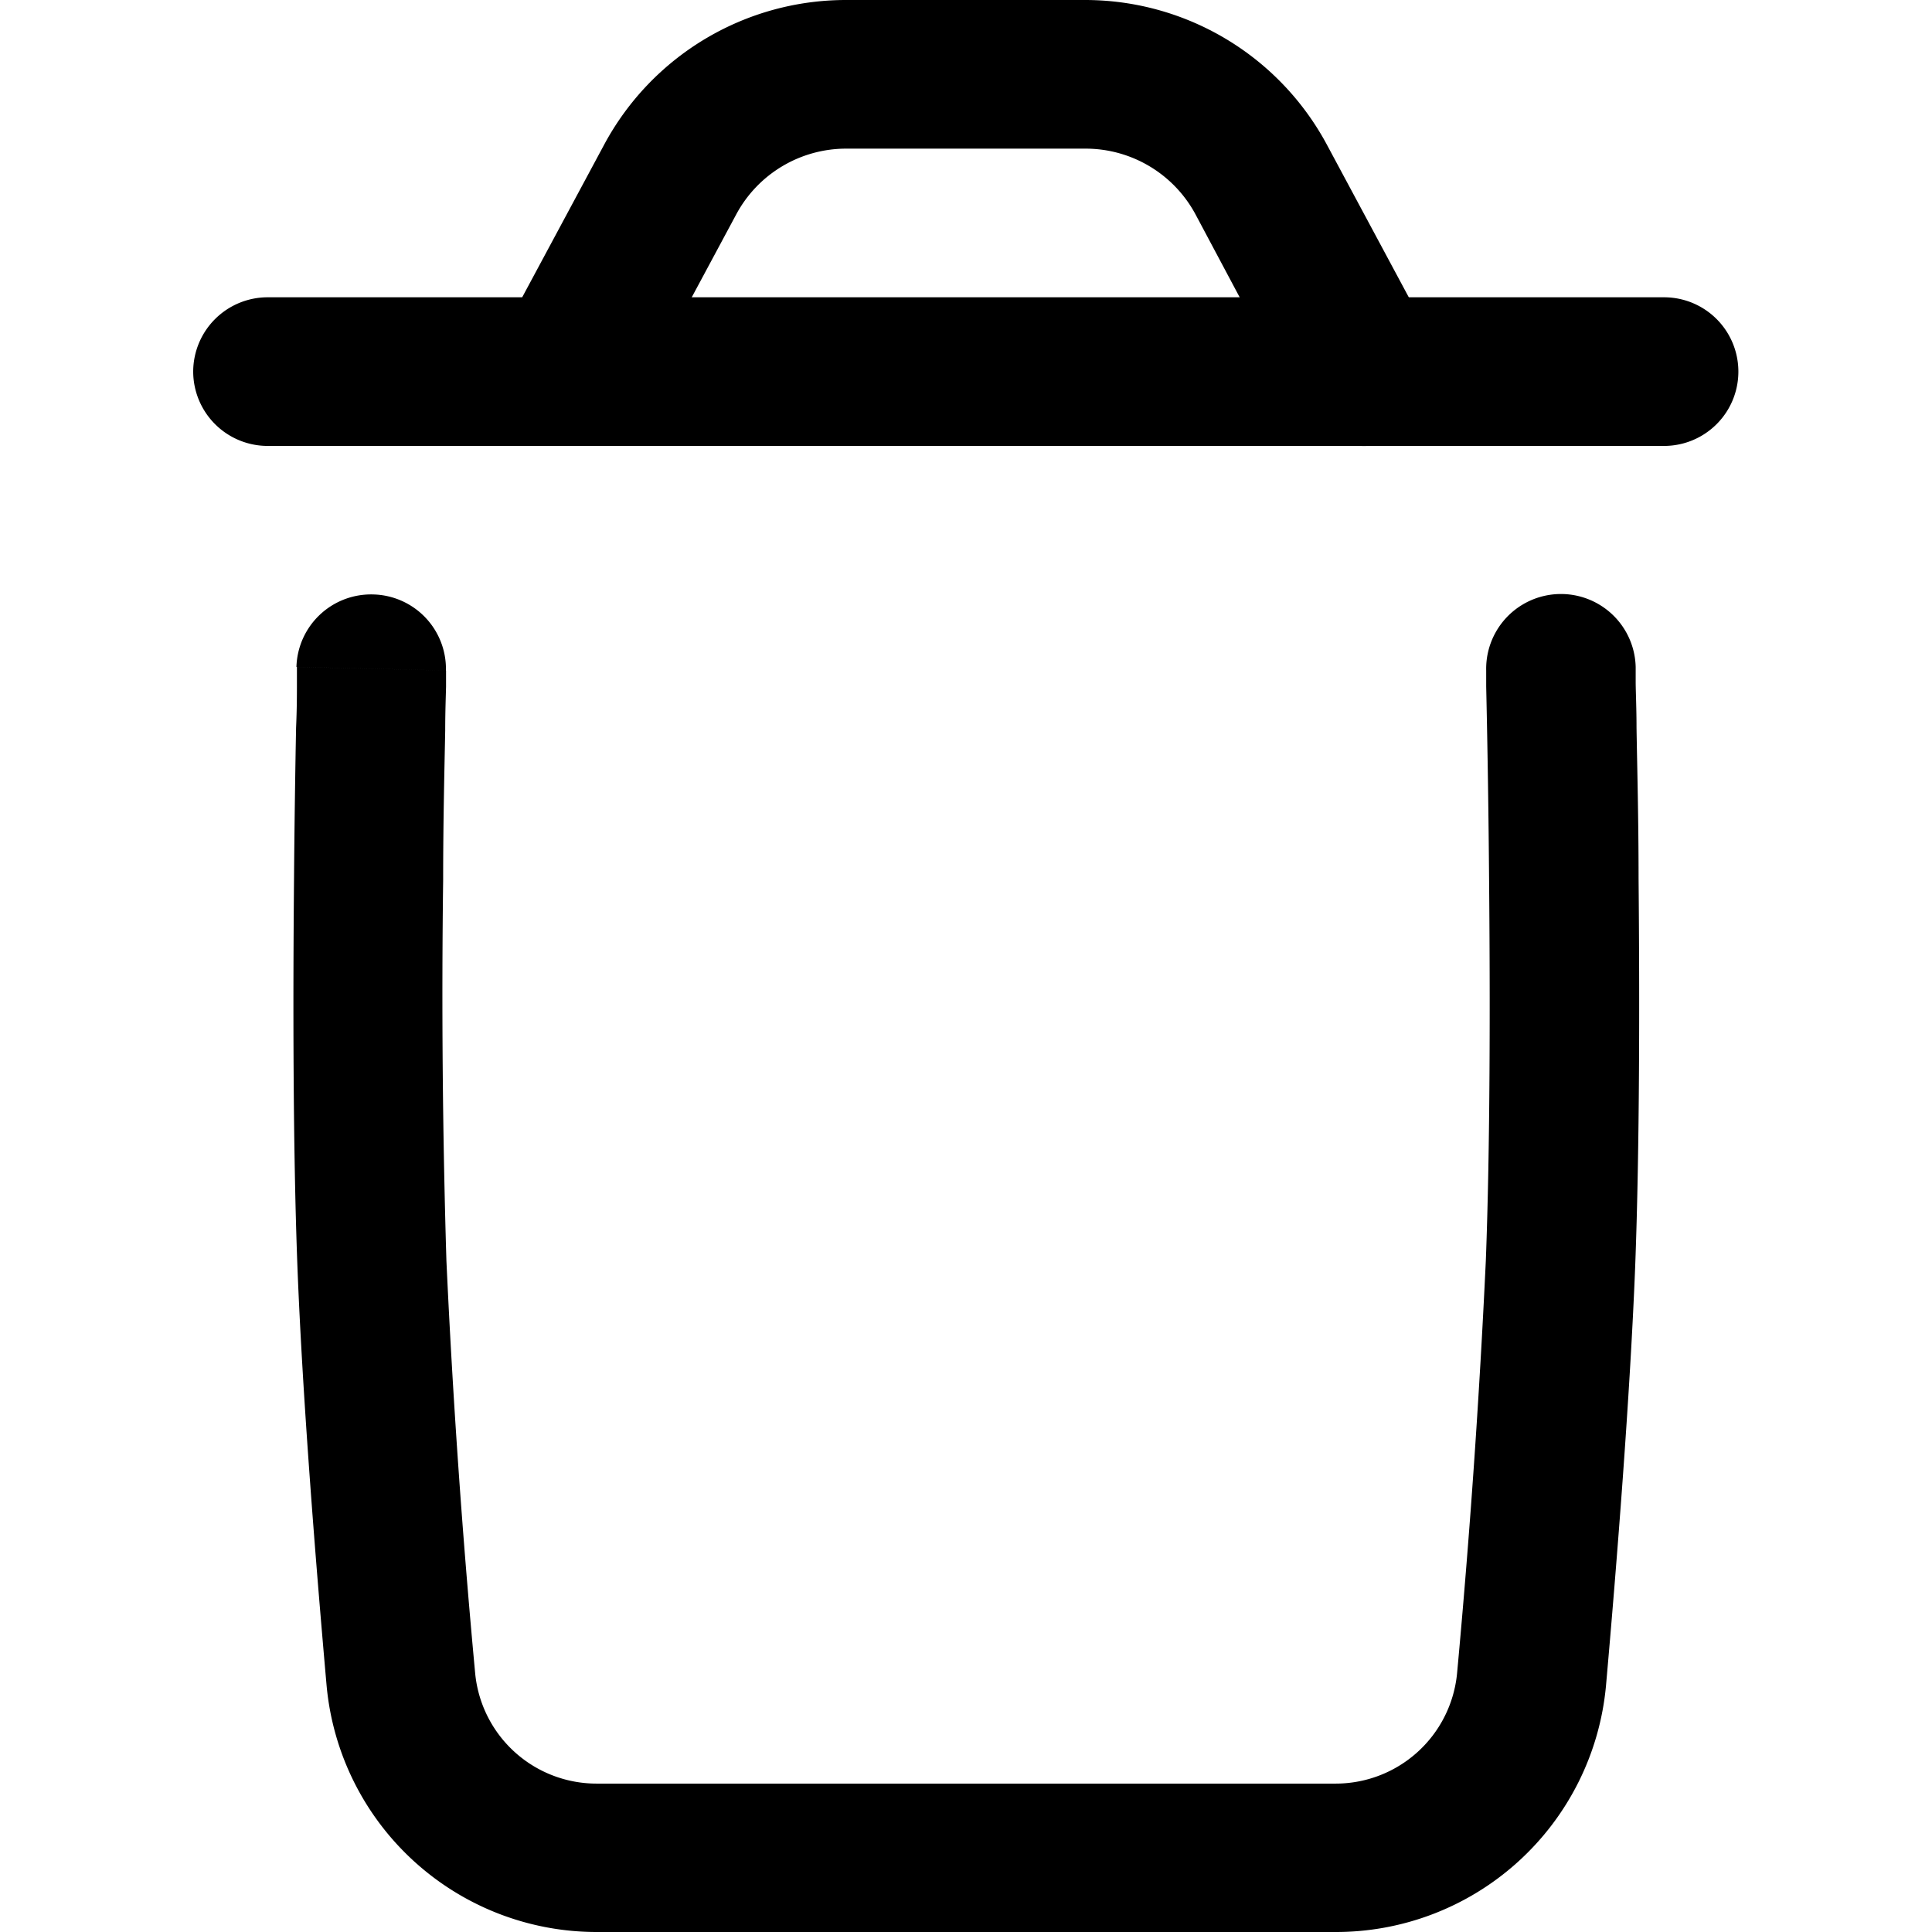 <svg xmlns="http://www.w3.org/2000/svg" width="16" height="16" viewBox="0 0 16 16">
    <defs>
        <clipPath id="d1gpu4z9va">
            <path data-name="Rectangle 5061" transform="translate(656 339)" style="stroke:#707070" d="M0 0h16v16H0z"/>
        </clipPath>
    </defs>
    <g data-name="Mask Group 419" transform="translate(-656 -339)" style="clip-path:url(#d1gpu4z9va)">
        <g data-name="delete (3)">
            <path data-name="Path 29686" d="M4.693 6.523a.617.617 0 0 1 .6.63l-.619-.015-.619-.015a.618.618 0 0 1 .638-.6zm-.015.615-.619-.015v.135c0 .086 0 .212-.007.368-.006.313-.013.75-.017 1.248-.009.992-.009 2.235.028 3.211.041 1.067.151 2.449.242 3.477A2.246 2.246 0 0 0 6.55 17.6h6.1a2.246 2.246 0 0 0 2.25-2.038c.091-1.029.2-2.41.242-3.477.037-.976.037-2.219.028-3.211 0-.5-.012-.935-.017-1.248 0-.156-.006-.282-.007-.368v-.134a.619.619 0 0 0-1.238.029l.395-.01-.395.01v.133a111.26 111.26 0 0 1 .024 1.601c.009.989.009 2.208-.027 3.153a75.9 75.9 0 0 1-.238 3.416 1.01 1.01 0 0 1-1.015.915H6.55a1.01 1.01 0 0 1-1.015-.915 73.166 73.166 0 0 1-.238-3.416 73.037 73.037 0 0 1-.027-3.153c0-.493.011-.926.017-1.237 0-.155.005-.279.007-.364v-.133z" style="fill-rule:evenodd" transform="translate(654.4 337.4)"/>
            <path data-name="Path 29687" d="M3.2 4.677a.617.617 0 0 1 .619-.615h11.562a.615.615 0 1 1 0 1.231H3.819a.617.617 0 0 1-.619-.616z" style="fill-rule:evenodd" transform="translate(654.4 337.4)"/>
            <path data-name="Path 29688" d="M6.605 2.795a2.273 2.273 0 0 1 2-1.195h1.982a2.273 2.273 0 0 1 2 1.195l.855 1.593a.613.613 0 0 1-.255.833.621.621 0 0 1-.838-.253L11.5 3.374a1.033 1.033 0 0 0-.911-.543h-1.98a1.033 1.033 0 0 0-.911.543l-.855 1.593a.621.621 0 0 1-.838.253.613.613 0 0 1-.255-.833z" style="fill-rule:evenodd" transform="translate(654.4 337.4)"/>
        </g>
    </g>
</svg>
